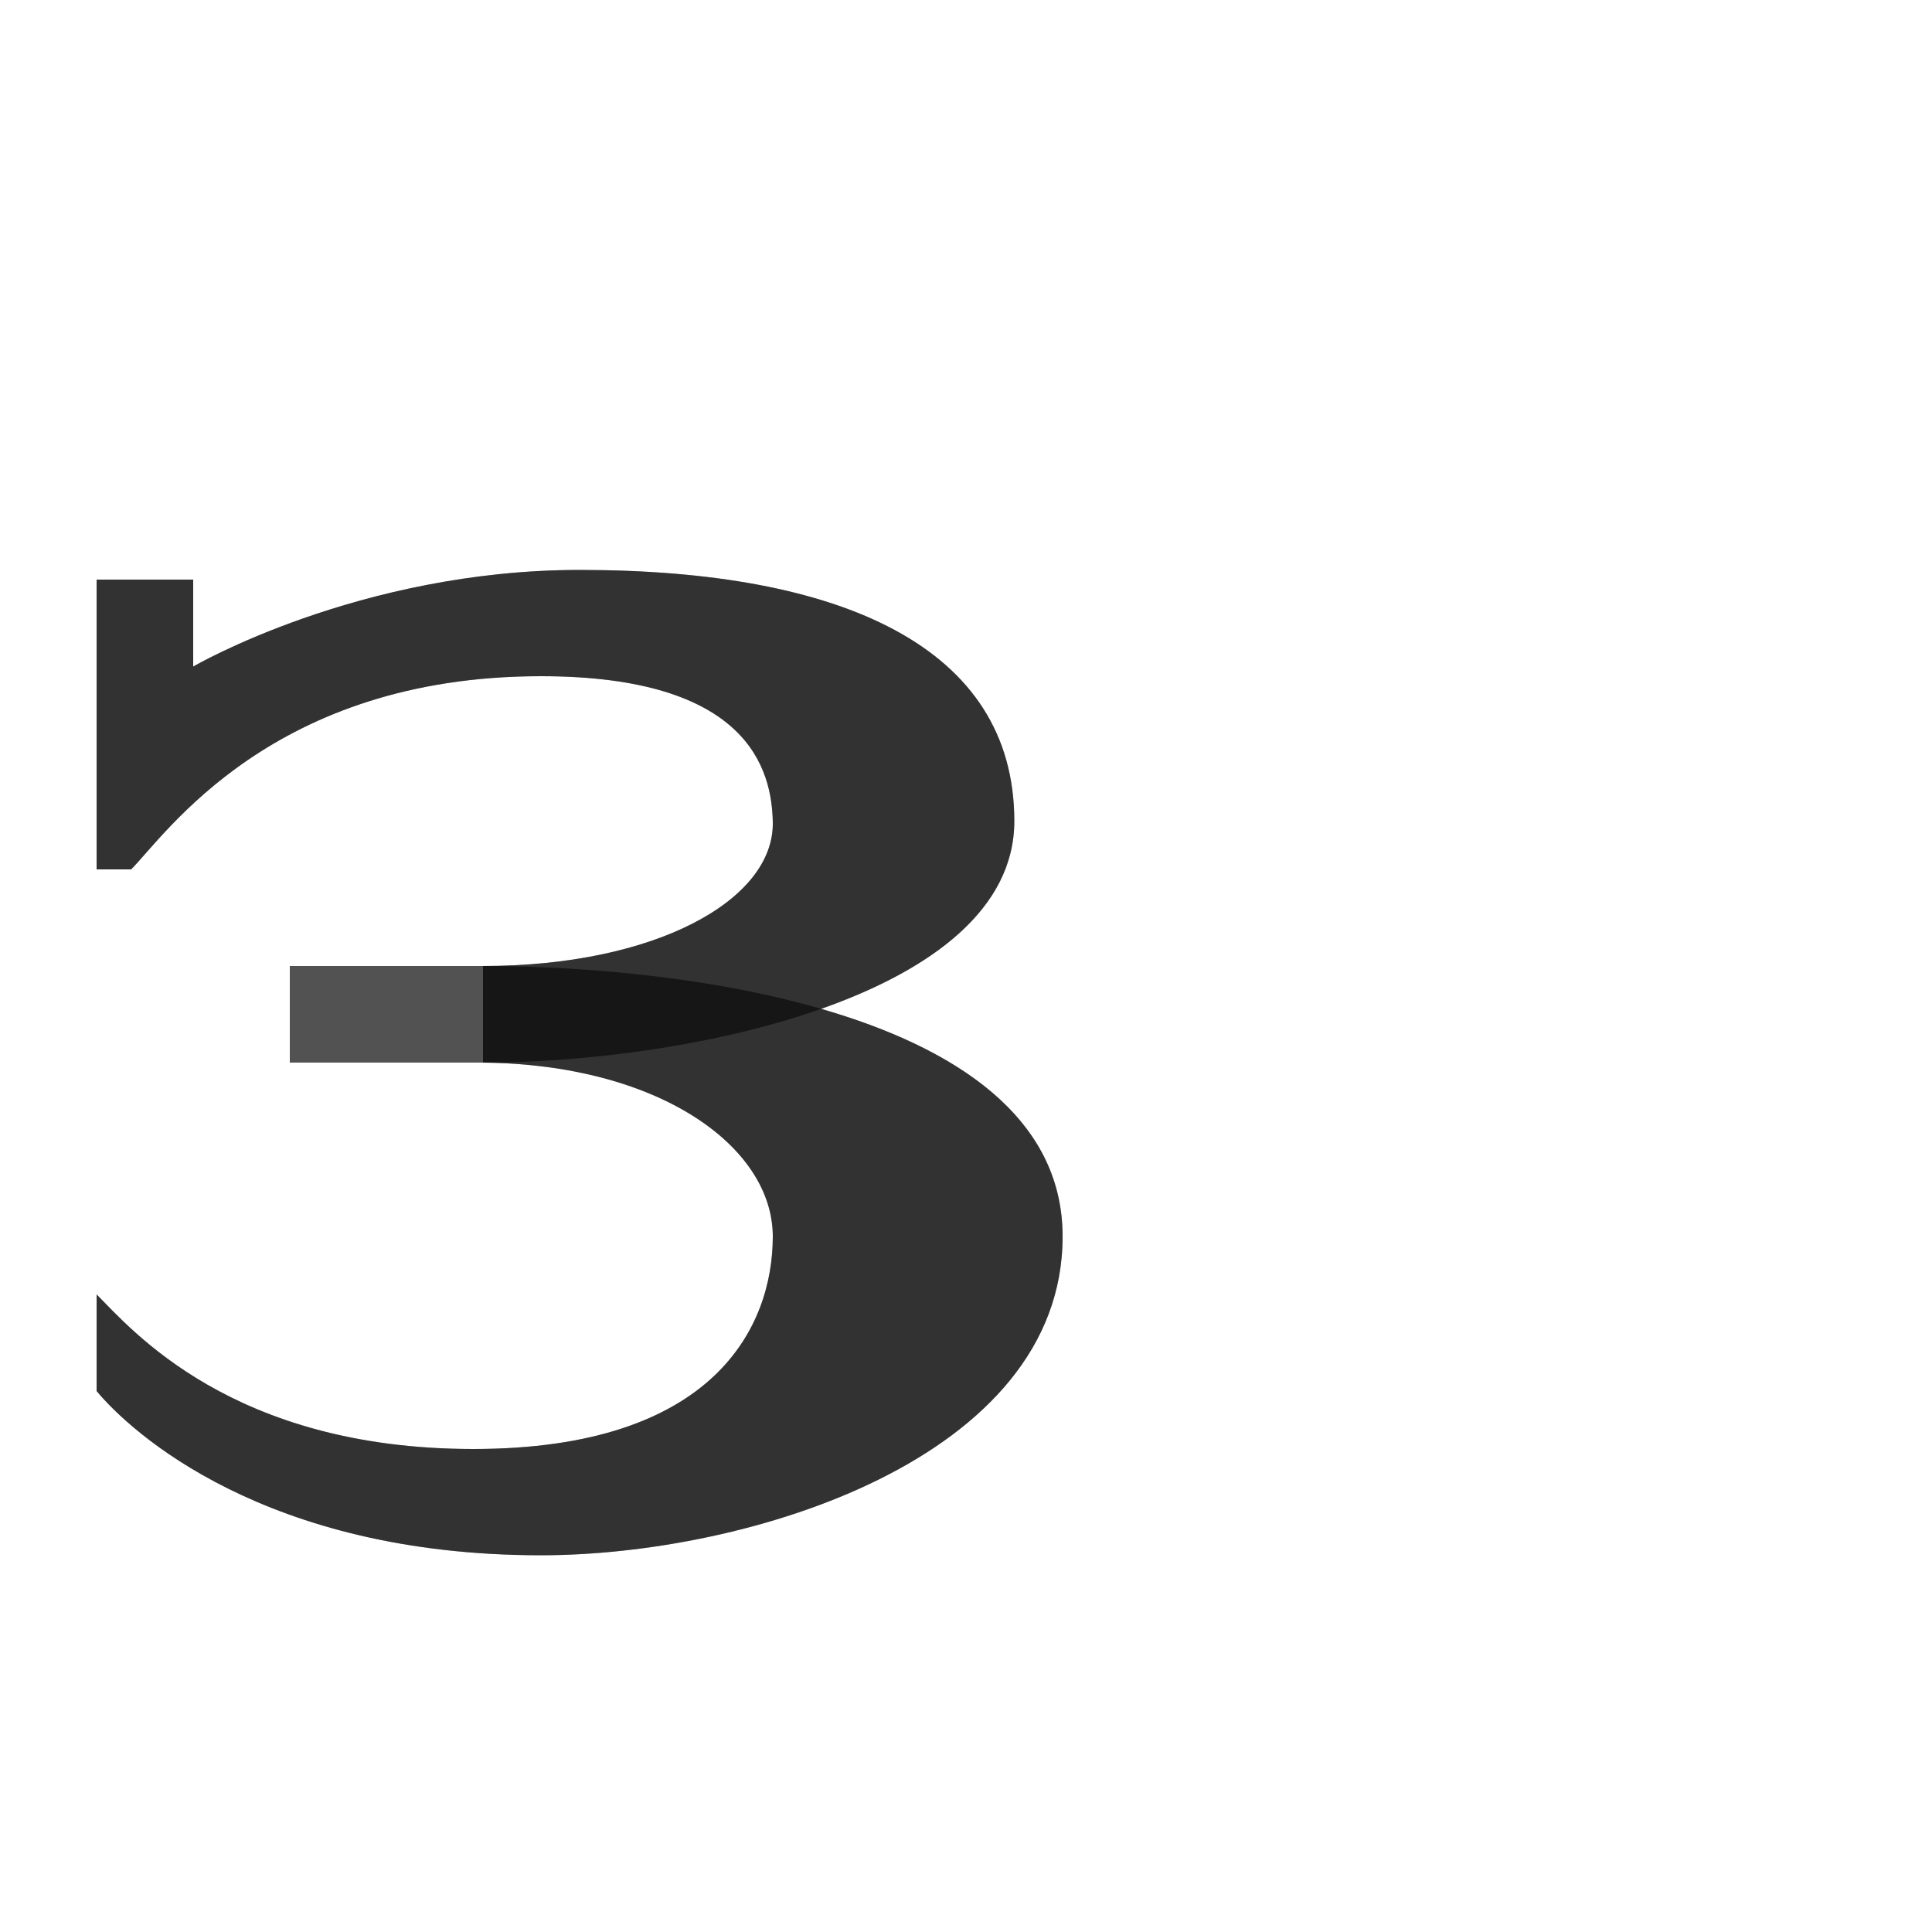 <?xml version="1.0" encoding="UTF-8" standalone="no"?>
<!-- Created with Inkscape (http://www.inkscape.org/) -->

<svg
   width="2000"
   height="2000"
   viewBox="0 0 2000 2000"
   version="1.1"
   id="svg1"
   inkscape:version="1.3 (0e150ed6c4, 2023-07-21)"
   sodipodi:docname="1079_ze-small.svg"
   xml:space="preserve"
   xmlns:inkscape="http://www.inkscape.org/namespaces/inkscape"
   xmlns:sodipodi="http://sodipodi.sourceforge.net/DTD/sodipodi-0.dtd"
   xmlns="http://www.w3.org/2000/svg"
   xmlns:svg="http://www.w3.org/2000/svg"><sodipodi:namedview
     id="namedview1"
     pagecolor="#ffffff"
     bordercolor="#000000"
     borderopacity="0.25"
     inkscape:showpageshadow="2"
     inkscape:pageopacity="0.0"
     inkscape:pagecheckerboard="0"
     inkscape:deskcolor="#d1d1d1"
     inkscape:document-units="px"
     showgrid="true"
     inkscape:zoom="1.1116667"
     inkscape:cx="722.3388"
     inkscape:cy="1211.2443"
     inkscape:window-width="2560"
     inkscape:window-height="1494"
     inkscape:window-x="-11"
     inkscape:window-y="-11"
     inkscape:window-maximized="1"
     inkscape:current-layer="layer1"
     showguides="false"><inkscape:grid
       id="grid1"
       units="px"
       originx="0"
       originy="0"
       spacingx="10"
       spacingy="10"
       empcolor="#0099e5"
       empopacity="0.302"
       color="#0099e5"
       opacity="0.149"
       empspacing="10"
       dotted="false"
       gridanglex="30"
       gridanglez="30"
       visible="true" /></sodipodi:namedview><defs
     id="defs1" /><g
     inkscape:label="Layer 1"
     inkscape:groupmode="layer"
     id="layer1"><path
       style="fill:#000000;fill-opacity:0.555;stroke:none;stroke-width:0.714px;stroke-linecap:butt;stroke-linejoin:miter;stroke-opacity:1"
       d="M 500,1000 C 678.571,1000 801.285,931.703 800,851.429 799.116,796.185 774.286,700 560,700 281.429,700 171.429,864.286 135.714,900 H 100 V 600 h 100 v 90 c 0,0 171.429,-100 400,-100 271.429,0 450,80 450,260 0,180 -335.714,250 -550,250"
       id="path73468"
       sodipodi:nodetypes="csscccccssc" /><path
       style="fill:#000000;fill-opacity:0.555;stroke:none;stroke-width:0.714px;stroke-linecap:butt;stroke-linejoin:miter;stroke-opacity:1"
       d="m 500,1100 c 182.519,1.821 300,87.143 300,180 0,92.857 -60,220 -310,220 -250,0 -354.286,-124.286 -390,-160 v 100 c 35.714,42.857 174.286,170 460,170 214.286,0 540,-100 540,-330 0,-230 -385.714,-280 -600,-280"
       id="path53405"
       sodipodi:nodetypes="czsccszc" /><rect
       style="opacity:0.49;fill:#000000;fill-opacity:0.555;fill-rule:evenodd;stroke-width:71.429;stroke-linecap:round;stroke-linejoin:round;stroke-miterlimit:4.5;stroke-opacity:0.56;stop-color:#000000"
       id="rect12237"
       width="200"
       height="100"
       x="-500"
       y="1000"
       transform="scale(-1,1)" /><path
       id="path73468-0"
       style="fill:#000000;fill-opacity:0.555;stroke:none;stroke-width:0.714px;stroke-linecap:butt;stroke-linejoin:miter;stroke-opacity:1"
       d="M 600,590 C 371.429,590 200,690 200,690 V 600 H 100 v 300 h 35.715 C 171.429,864.286 281.429,700 560,700 774.285,700 799.116,796.184 800,851.428 801.285,931.702 678.571,1000 500,1000 H 300 v 100 h 200 c 182.519,1.821 300,87.143 300,180 0,92.857 -60,220 -310,220 -250,0 -354.286,-124.286 -390,-160 v 100 c 35.714,42.857 174.286,170 460,170 214.286,0 540,-100 540,-330 0,-124.298 -112.704,-195.96 -250.07,-235.635 C 963.289,1004.456 1050,941.45 1050,850 1050,670 871.428,590 600,590 Z" /></g></svg>
